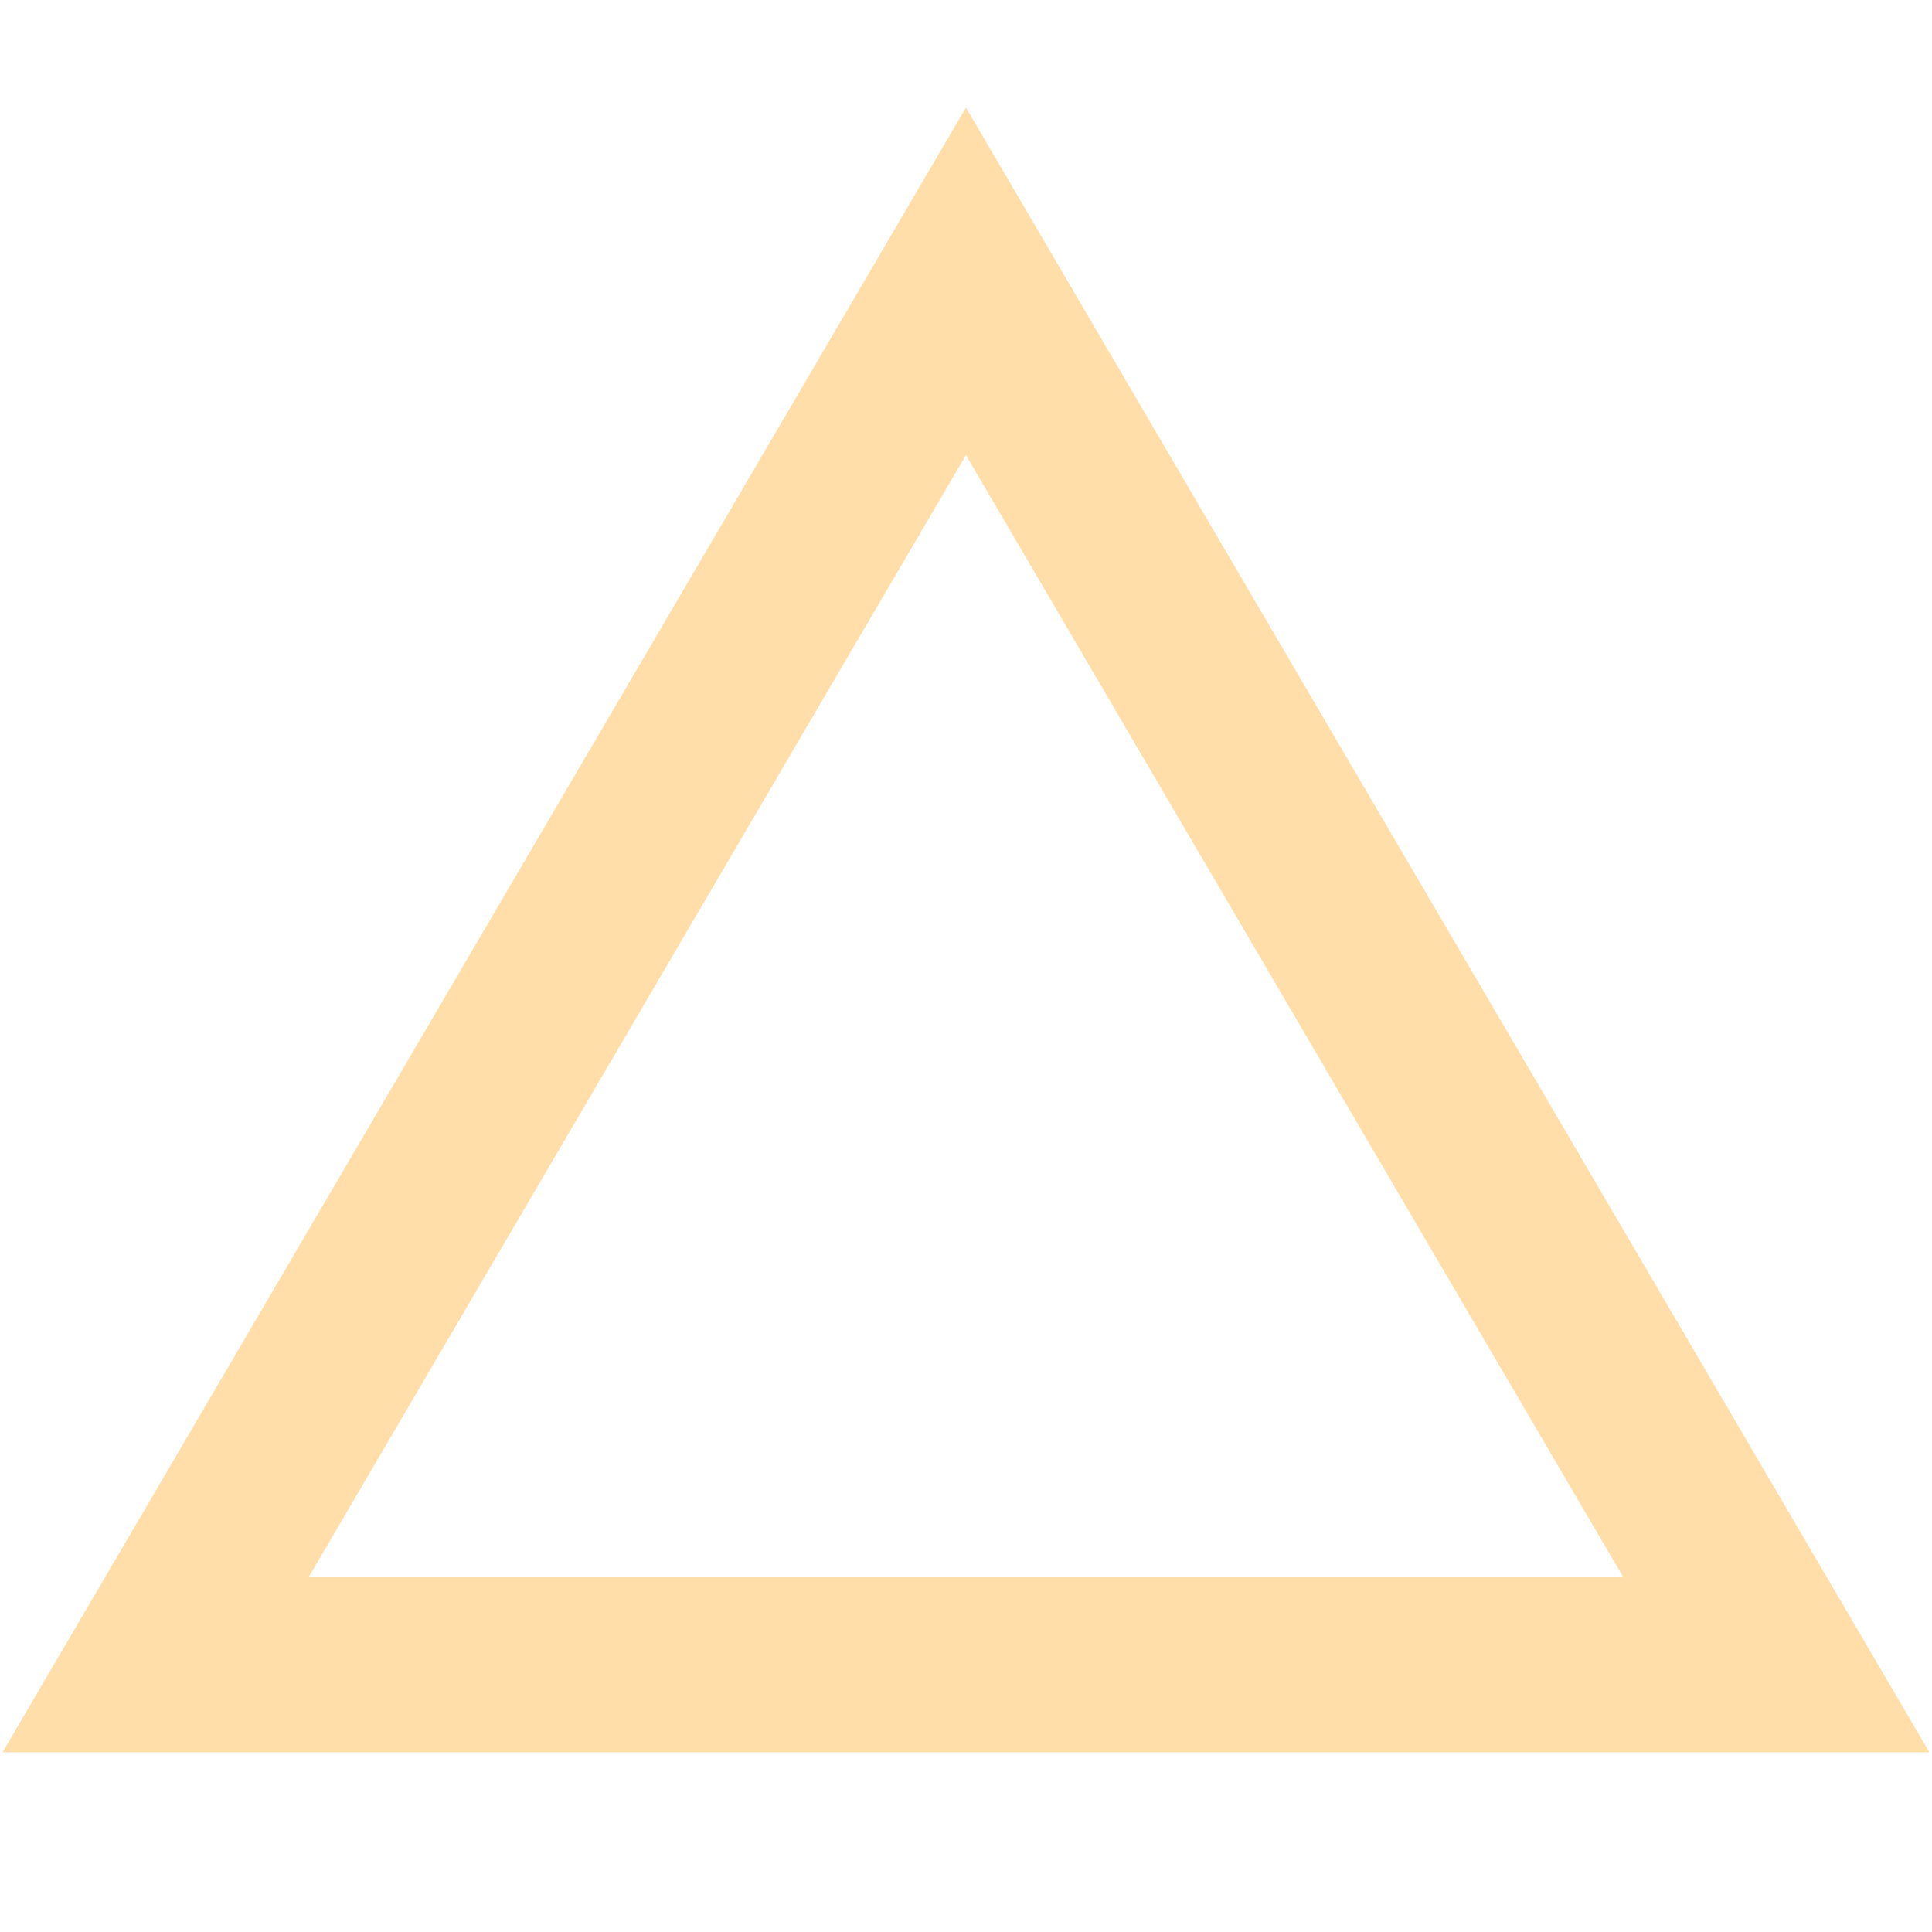 <svg xmlns="http://www.w3.org/2000/svg" xmlns:xlink="http://www.w3.org/1999/xlink" width="44" height="44" viewBox="0 0 44 44"><defs><style>.a{clip-path:url(#b);}.b{fill:none;}.c,.d{stroke:none;}.d{fill:#ffdeaa;}</style><clipPath id="b"><rect width="44" height="44"/></clipPath></defs><g id="a" class="a"><g class="b" transform="translate(21.999 61.847) rotate(-135)"><path class="c" d="M31.029,0,42,42,0,31.029Z"/><path class="d" d="M 28.923 7.763 L 7.763 28.923 L 36.404 36.404 L 28.923 7.763 M 31.029 0 L 42 42 L 0 31.029 L 31.029 0 Z"/></g></g></svg>